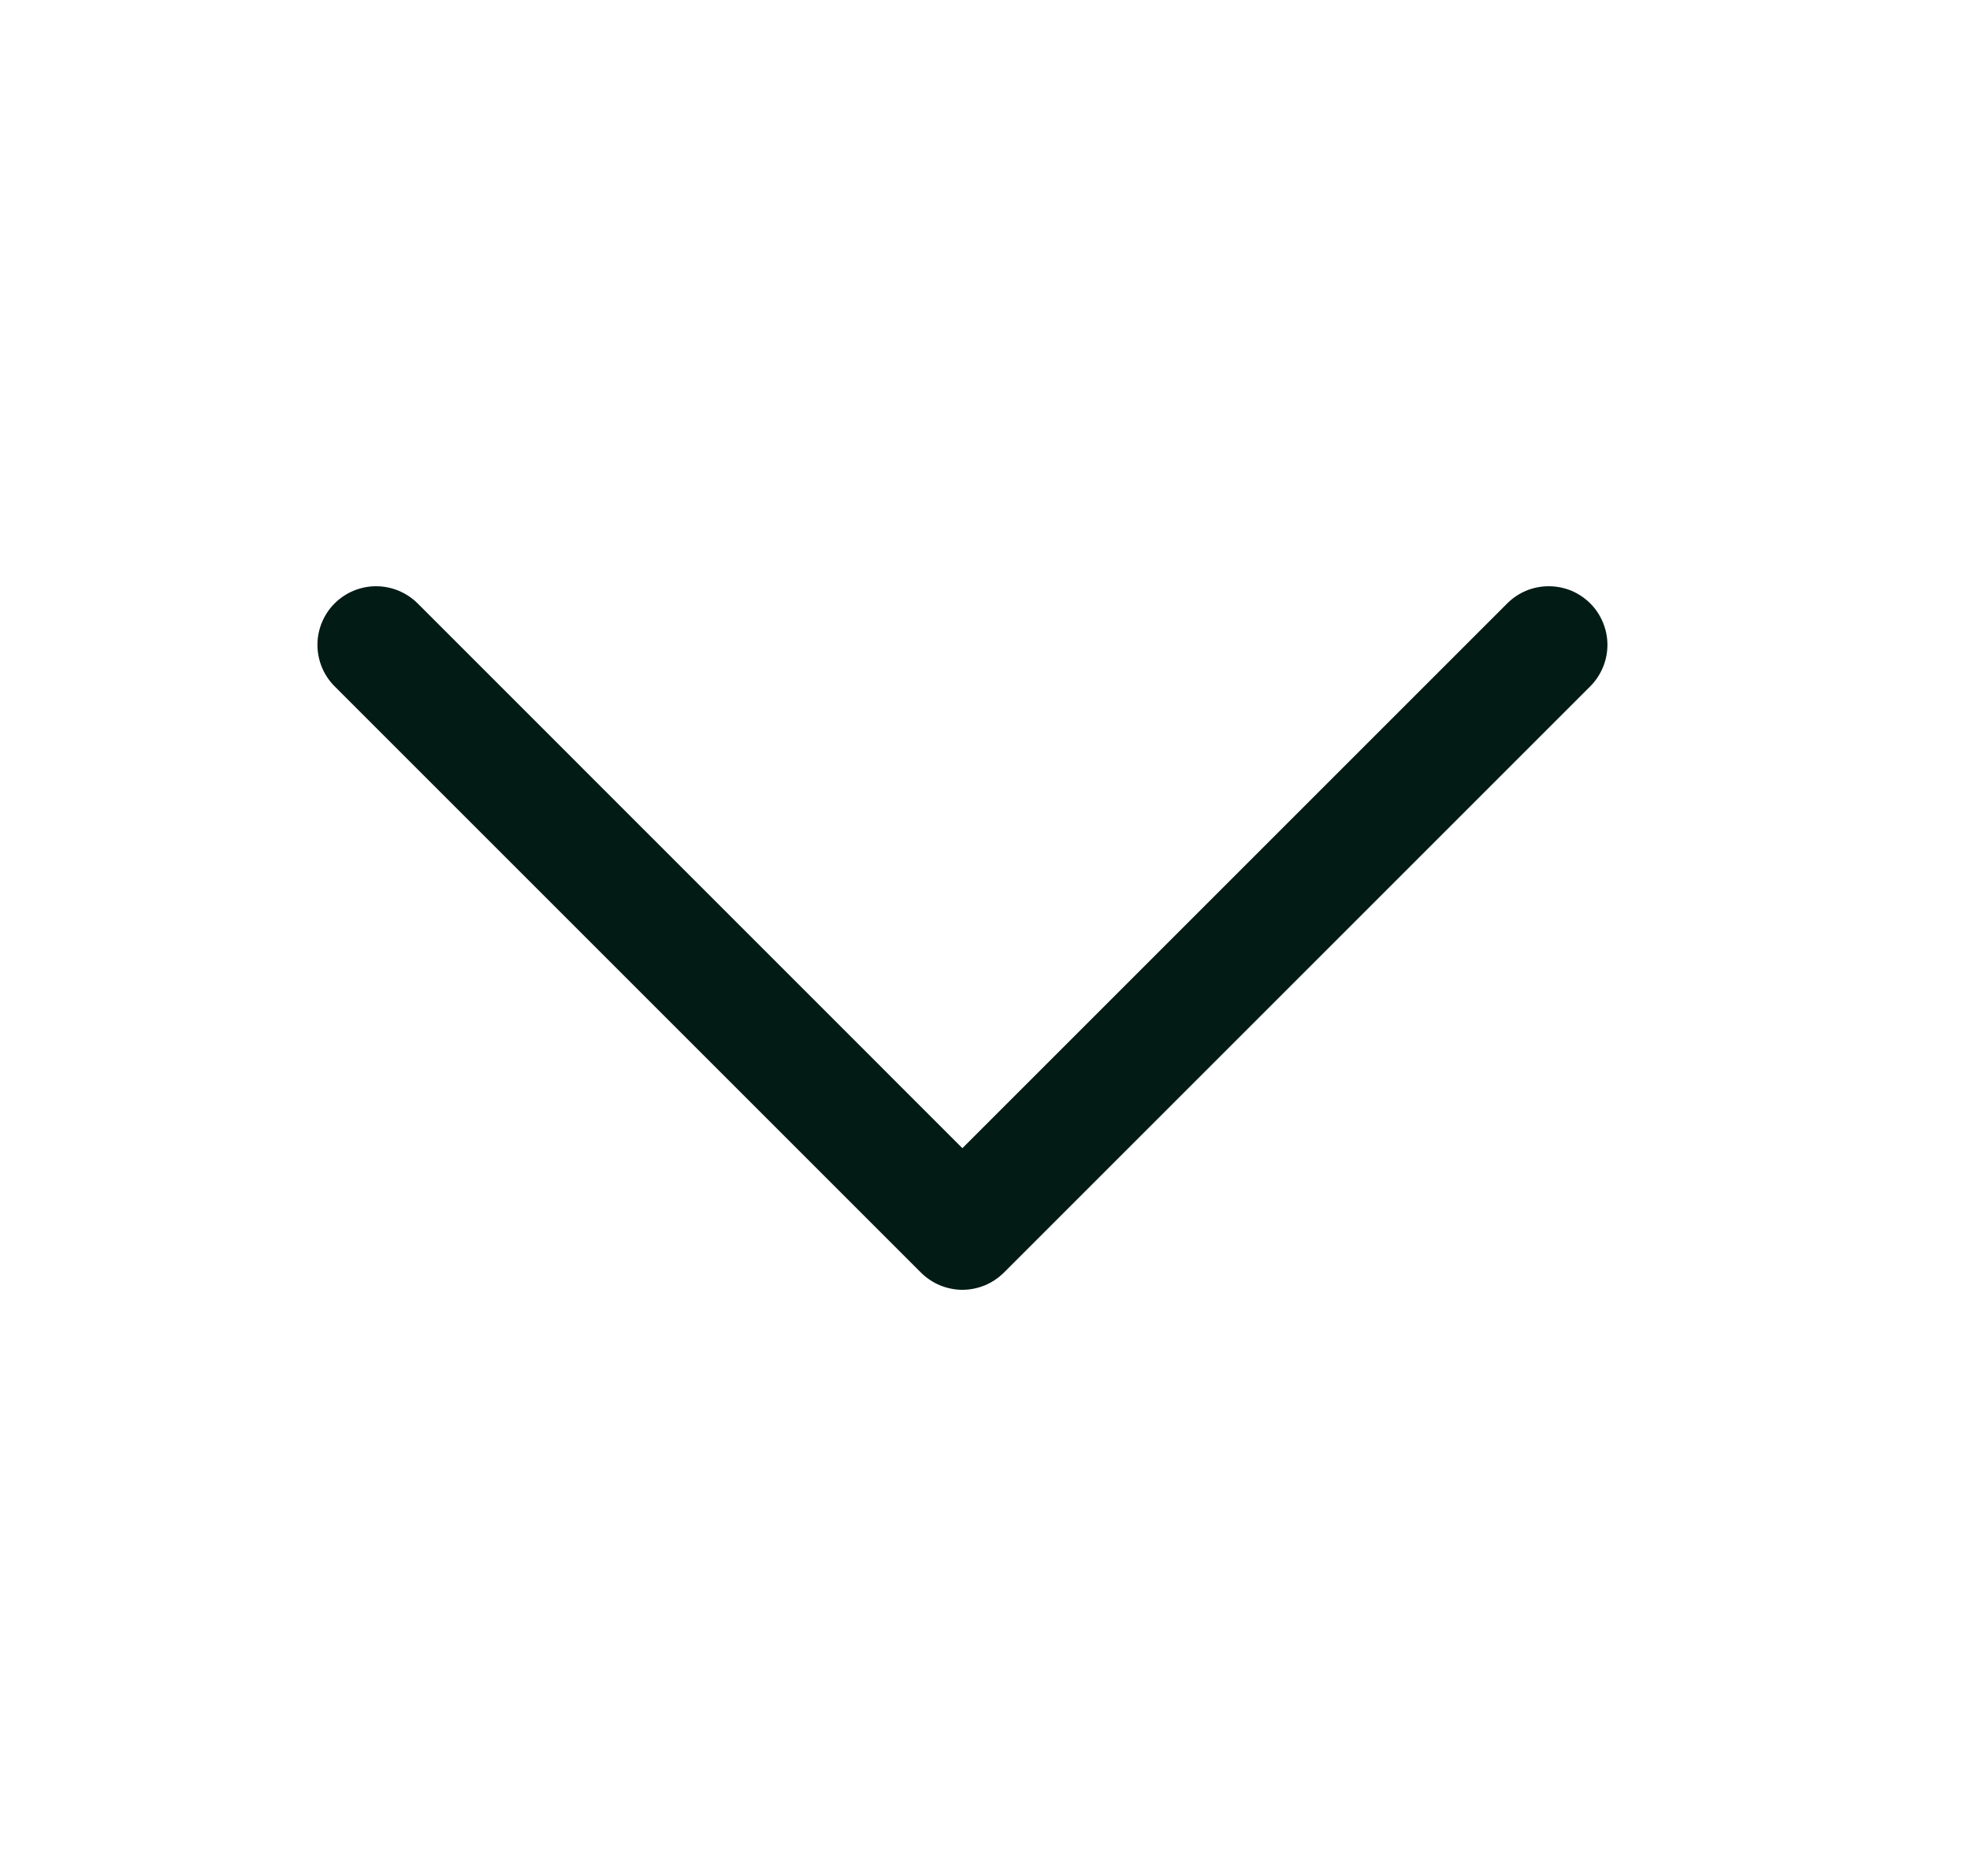 <svg width="21" height="20" viewBox="0 0 21 20" fill="none" xmlns="http://www.w3.org/2000/svg">
<path d="M16.952 7.317L10.702 13.567C10.643 13.625 10.575 13.671 10.499 13.703C10.423 13.734 10.341 13.751 10.259 13.751C10.177 13.751 10.096 13.734 10.02 13.703C9.944 13.671 9.875 13.625 9.817 13.567L3.567 7.317C3.45 7.2 3.384 7.041 3.384 6.875C3.384 6.709 3.45 6.55 3.567 6.433C3.684 6.316 3.844 6.25 4.009 6.25C4.175 6.25 4.334 6.316 4.452 6.433L10.259 12.241L16.067 6.433C16.125 6.375 16.194 6.329 16.27 6.297C16.346 6.266 16.427 6.25 16.509 6.25C16.591 6.25 16.673 6.266 16.749 6.297C16.825 6.329 16.893 6.375 16.952 6.433C17.01 6.491 17.056 6.56 17.087 6.636C17.119 6.712 17.135 6.793 17.135 6.875C17.135 6.957 17.119 7.038 17.087 7.114C17.056 7.19 17.01 7.259 16.952 7.317Z" fill="#031B15"/>
</svg>
